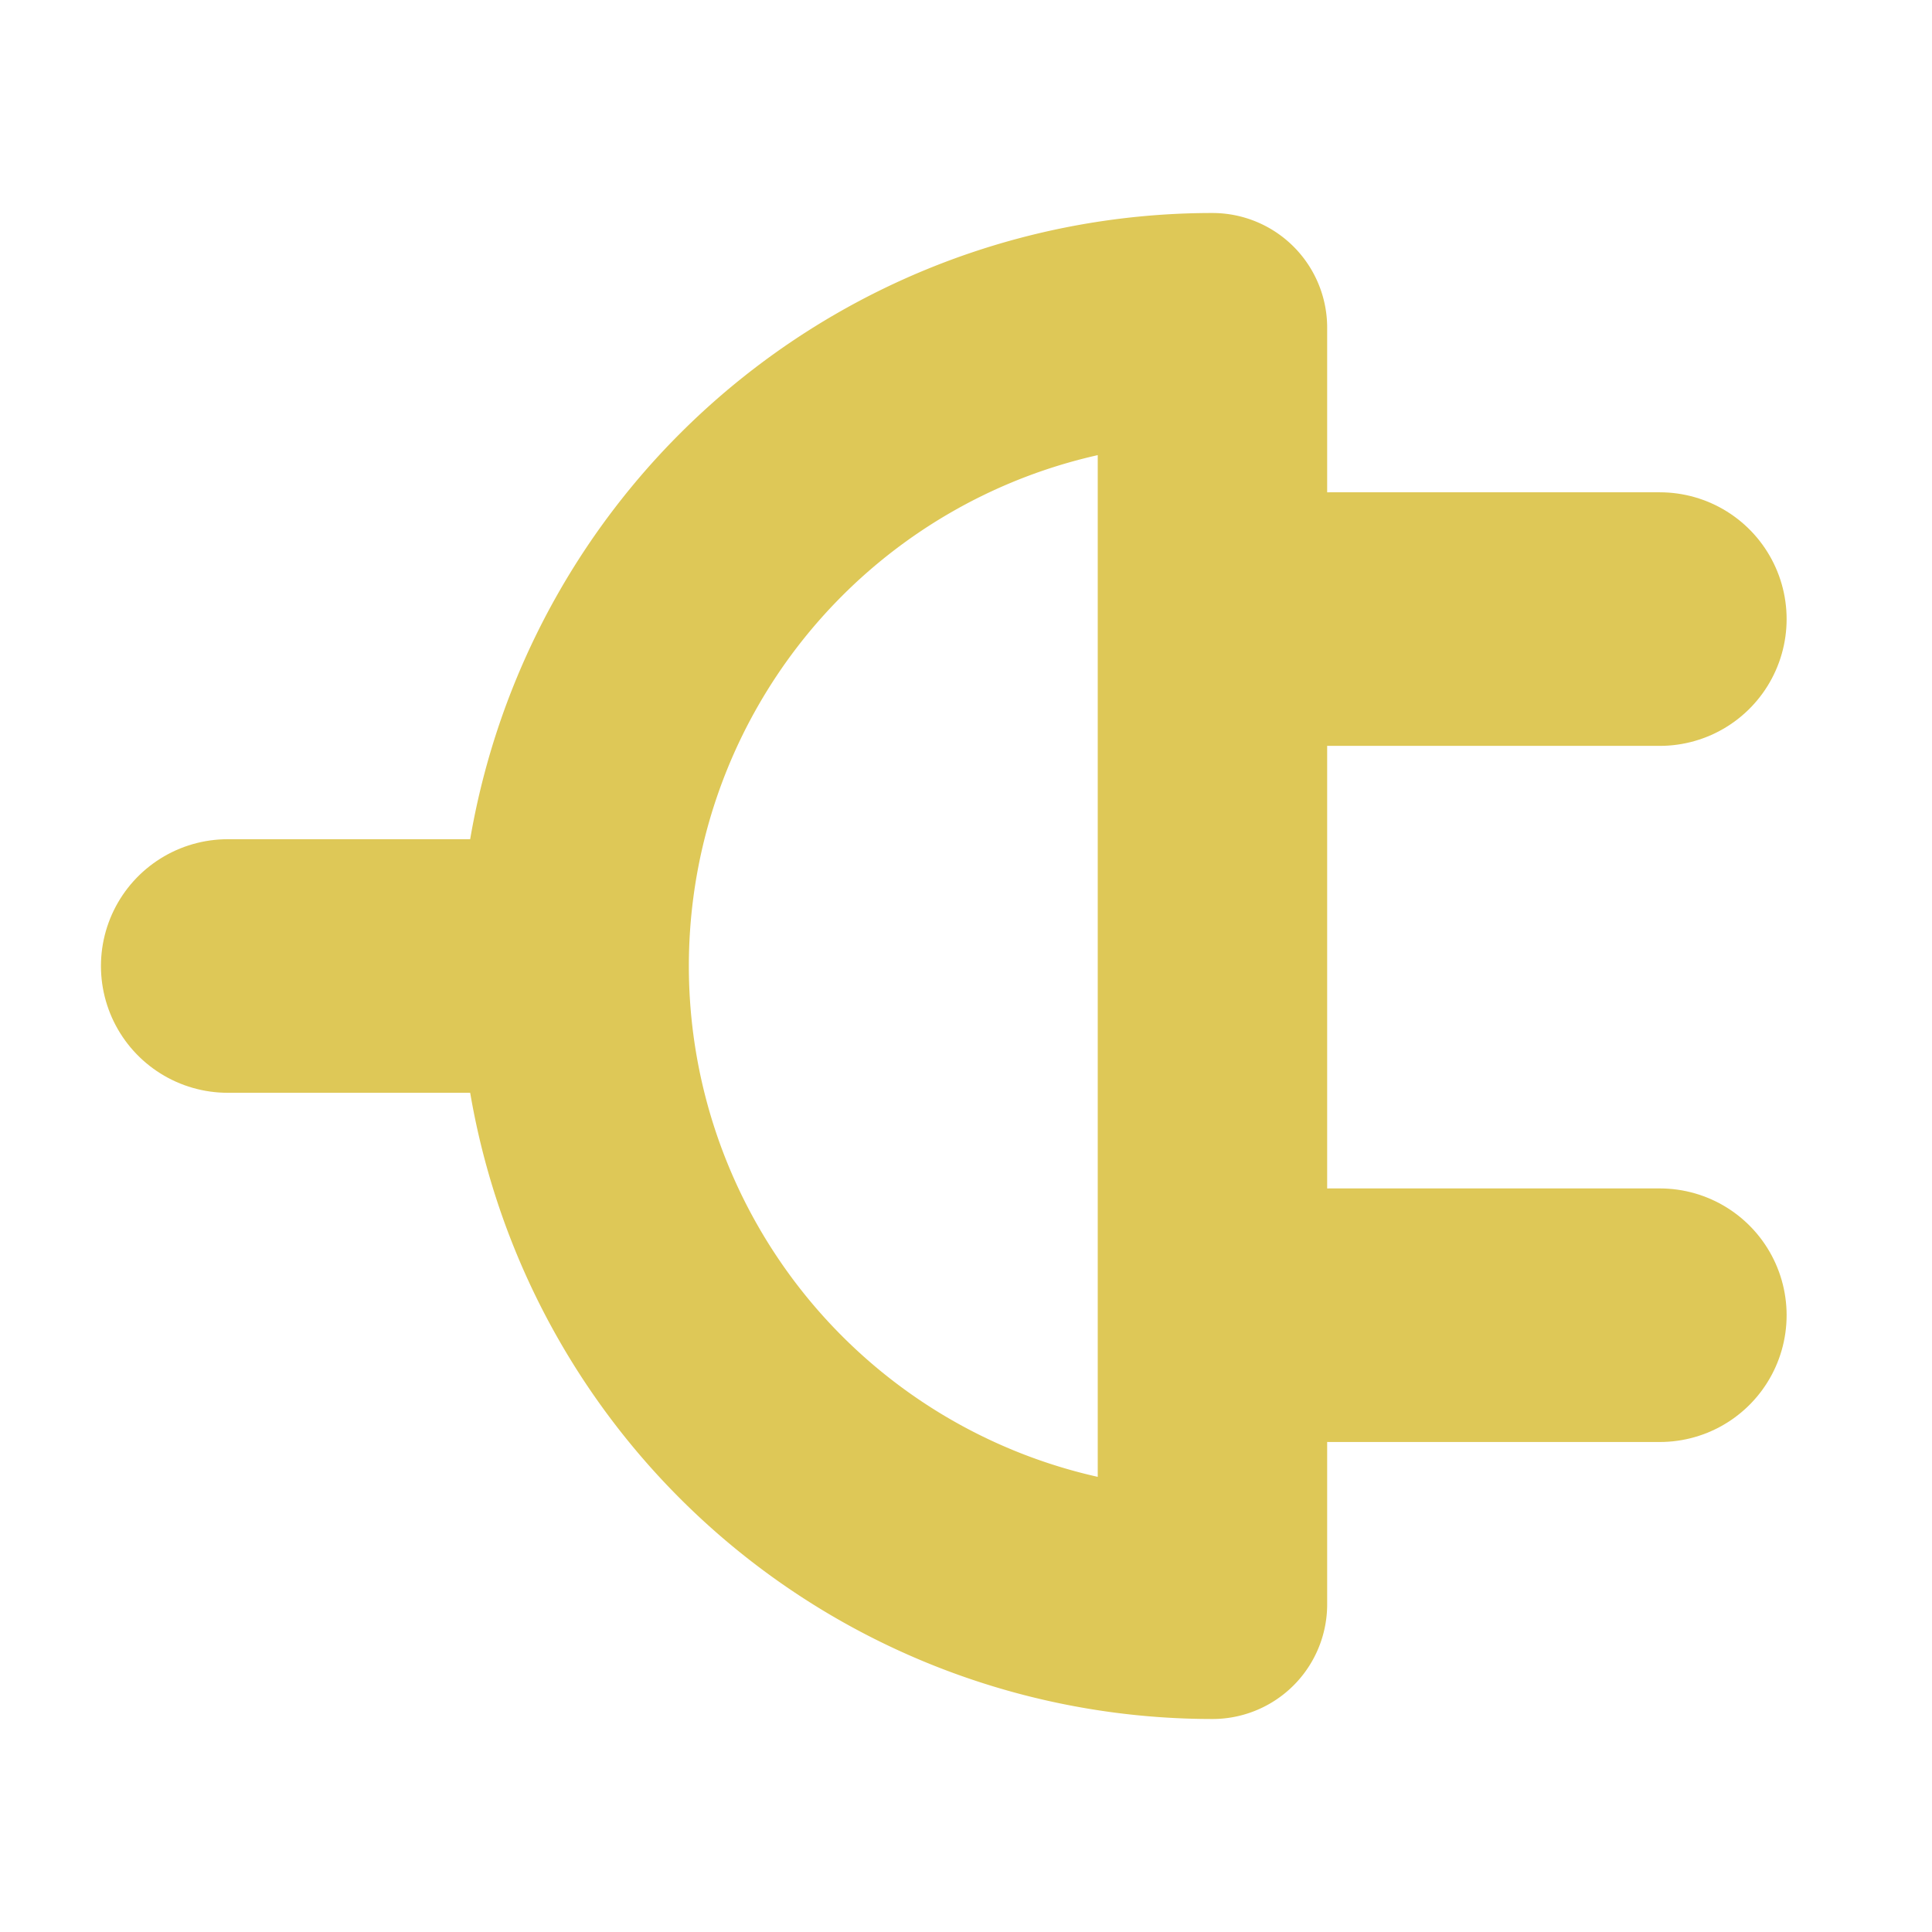 <?xml version="1.0" encoding="UTF-8" standalone="no"?>
<svg
   width="16"
   height="16"
   version="1.1"
   id="svg1"
   xmlns="http://www.w3.org/2000/svg"
   xmlns:svg="http://www.w3.org/2000/svg">
  <defs
     id="defs1" />
  <path
     style="fill:none;fill-opacity:1;stroke:#dec857;stroke-width:2.1;stroke-linecap:round;stroke-linejoin:round;stroke-dasharray:none;stroke-opacity:1;paint-order:stroke fill markers"
     d="M 1.886,8 H 4.618"
     id="path2" />
  <path
     style="fill:none;fill-opacity:1;stroke:#dec857;stroke-width:1.9;stroke-linecap:round;stroke-linejoin:round;stroke-dasharray:none;stroke-opacity:1;paint-order:stroke fill markers"
     id="path4"
     d="m 10.041,13.286 a 5.286,5.286 0 0 1 -4.578,-2.643 5.286,5.286 0 0 1 0,-5.286 5.286,5.286 0 0 1 4.578,-2.643 V 8 Z" />
  <path
     style="fill:none;fill-opacity:1;stroke:#dec857;stroke-width:2.1;stroke-linecap:round;stroke-linejoin:round;stroke-dasharray:none;stroke-opacity:1;paint-order:stroke fill markers"
     d="m 11.013,5.127 h 2.733"
     id="path5" />
  <path
     style="fill:none;fill-opacity:1;stroke:#dec857;stroke-width:2.1;stroke-linecap:round;stroke-linejoin:round;stroke-dasharray:none;stroke-opacity:1;paint-order:stroke fill markers"
     d="m 11.013,10.892 h 2.733"
     id="path6" />
</svg>
